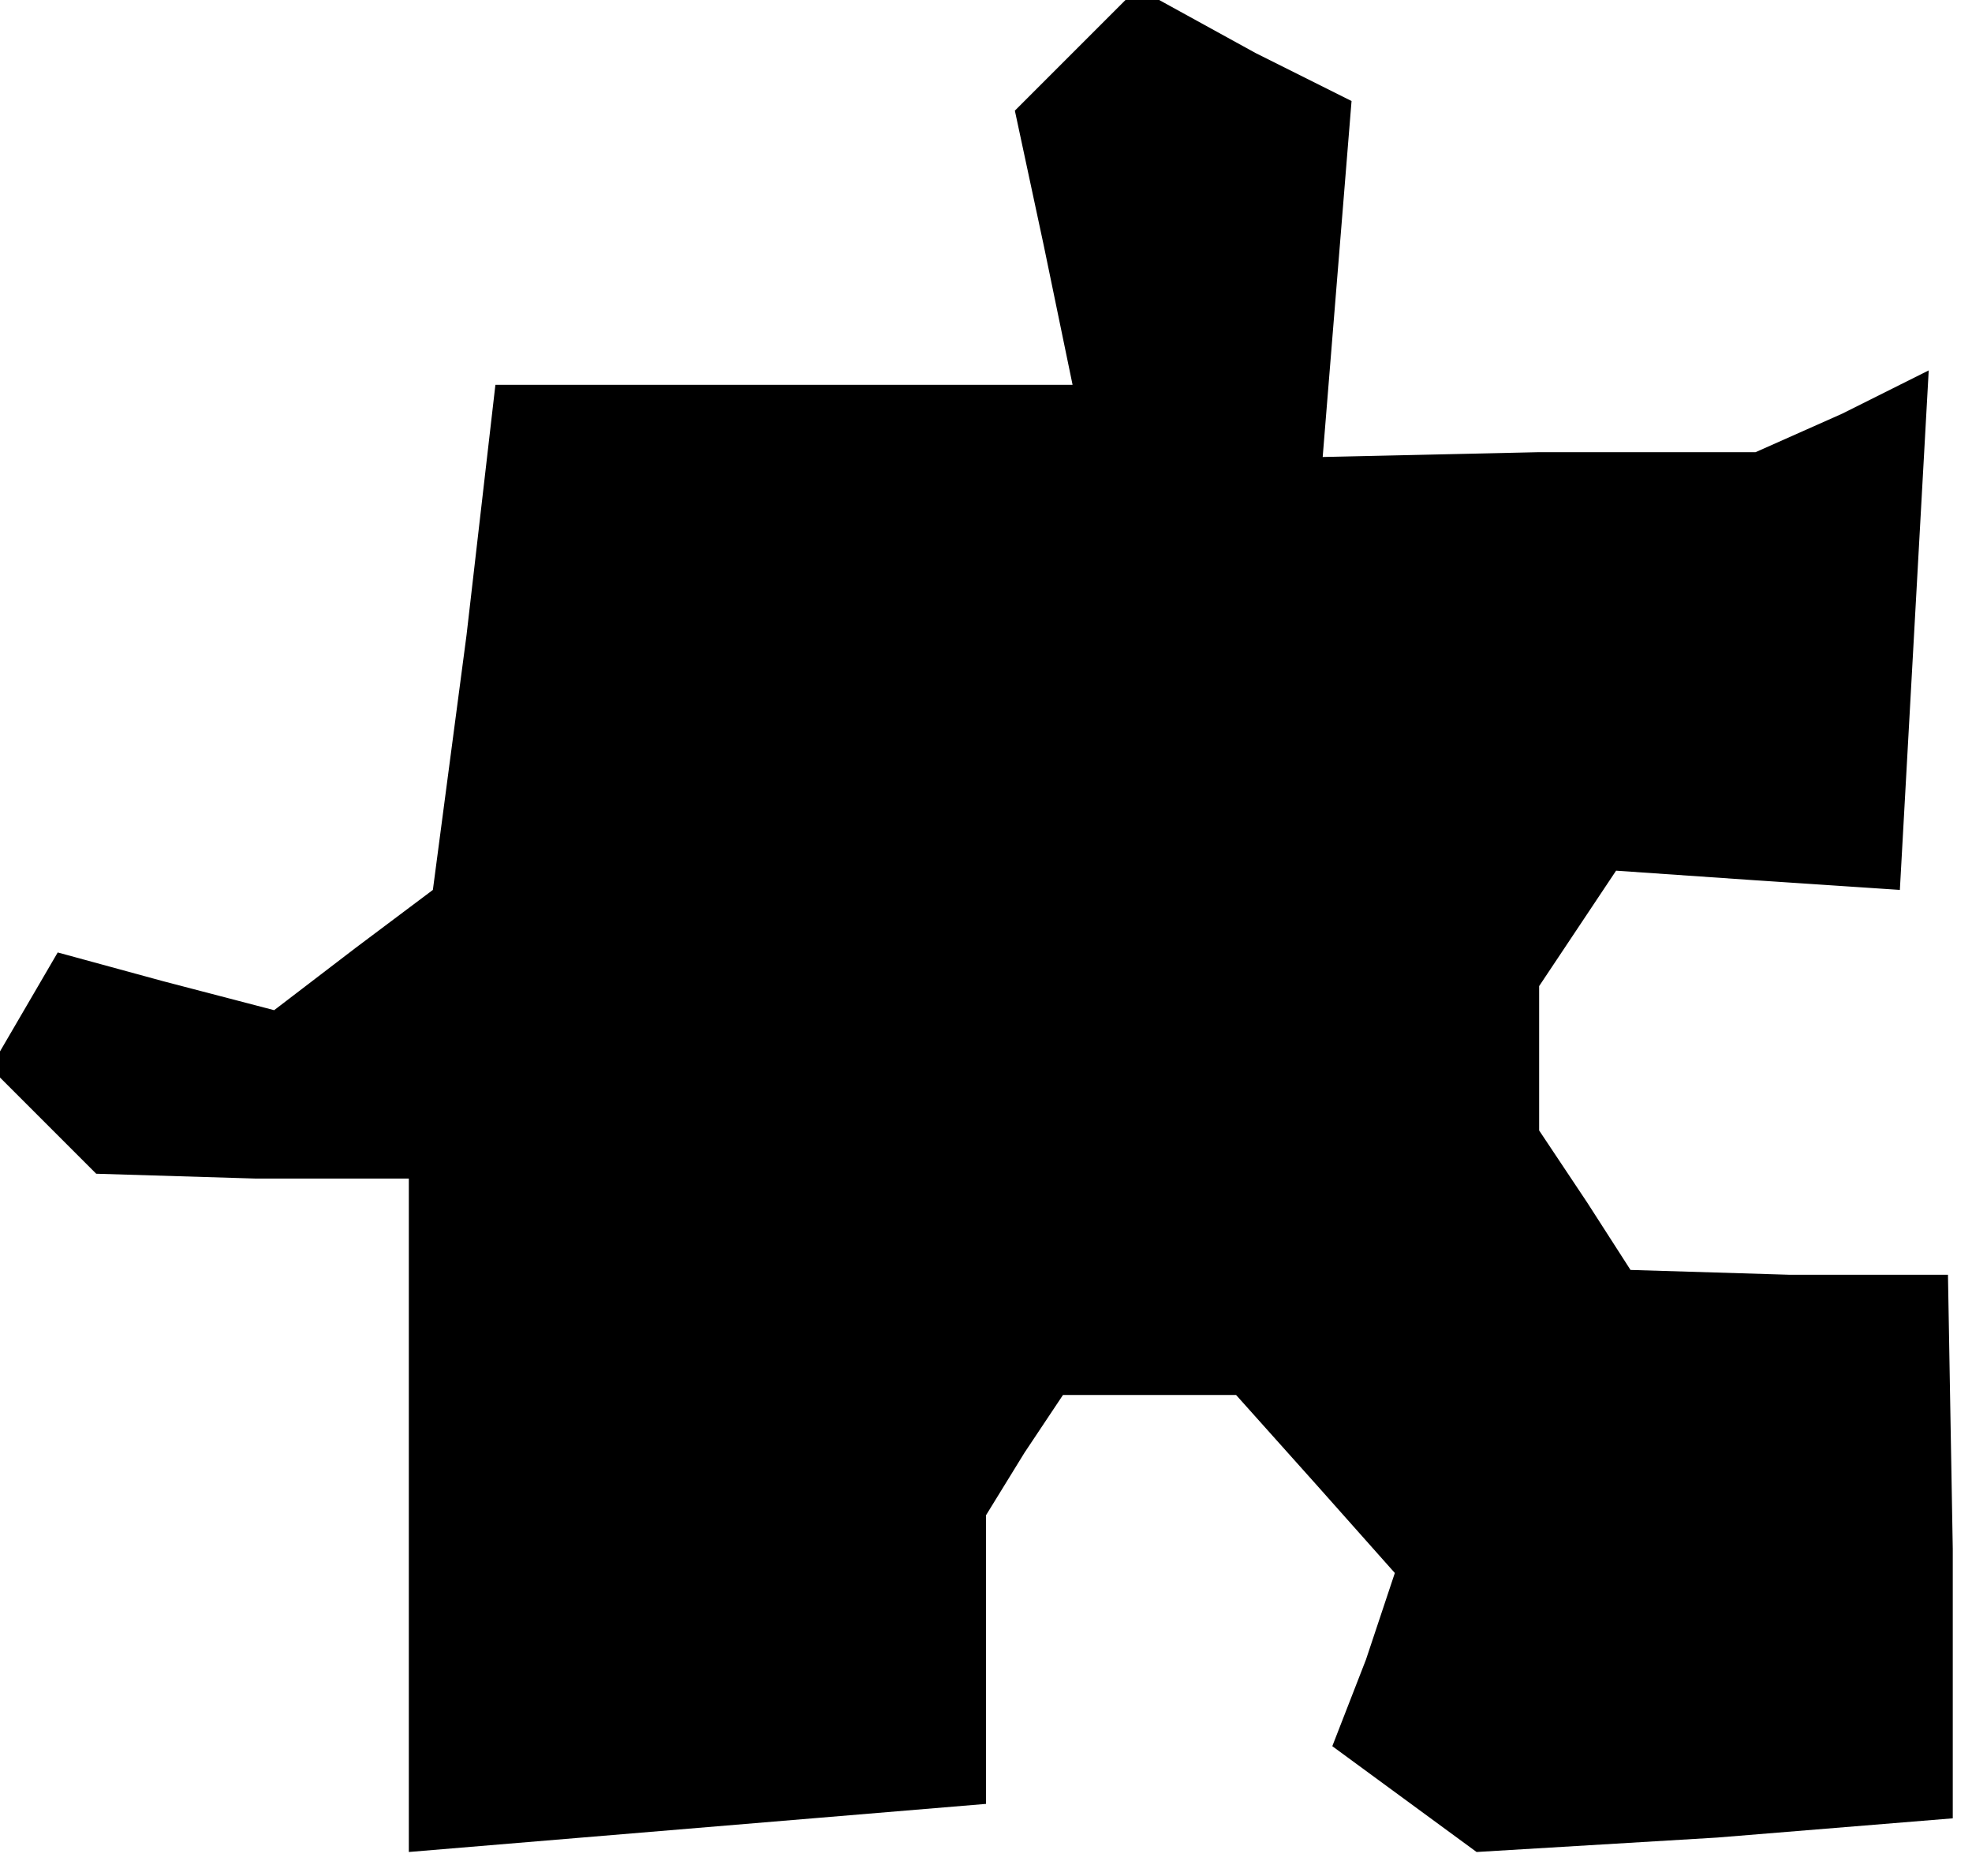 <?xml version="1.0" standalone="no"?>
<!DOCTYPE svg PUBLIC "-//W3C//DTD SVG 20010904//EN"
 "http://www.w3.org/TR/2001/REC-SVG-20010904/DTD/svg10.dtd">
<svg version="1.0" xmlns="http://www.w3.org/2000/svg"
 width="41pt" height="39pt" viewBox="0 0 41 39"
 preserveAspectRatio="xMidYMid meet">
<g transform="translate(0,39) scale(0.1,-0.1)"
fill="#000000" stroke="none">
<path d="M223 379 l-12 -12 6 -28 6 -29 -60 0 -60 0 -6 -52 -7 -53 -16 -12
-17 -13 -23 6 -22 6 -7 -12 -7 -12 11 -11 11 -11 33 -1 32 0 0 -70 0 -70 60 5
60 5 0 30 0 30 8 13 8 12 18 0 18 0 17 -19 16 -18 -6 -18 -7 -18 15 -11 15
-11 50 3 49 4 0 56 -1 57 -33 0 -33 1 -9 14 -10 15 0 15 0 15 8 12 8 12 29 -2
30 -2 3 54 3 54 -18 -9 -18 -8 -45 0 -45 -1 3 37 3 37 -20 10 -20 11 -3 0 -4
0 -11 -11z"/>
</g>
</svg>
